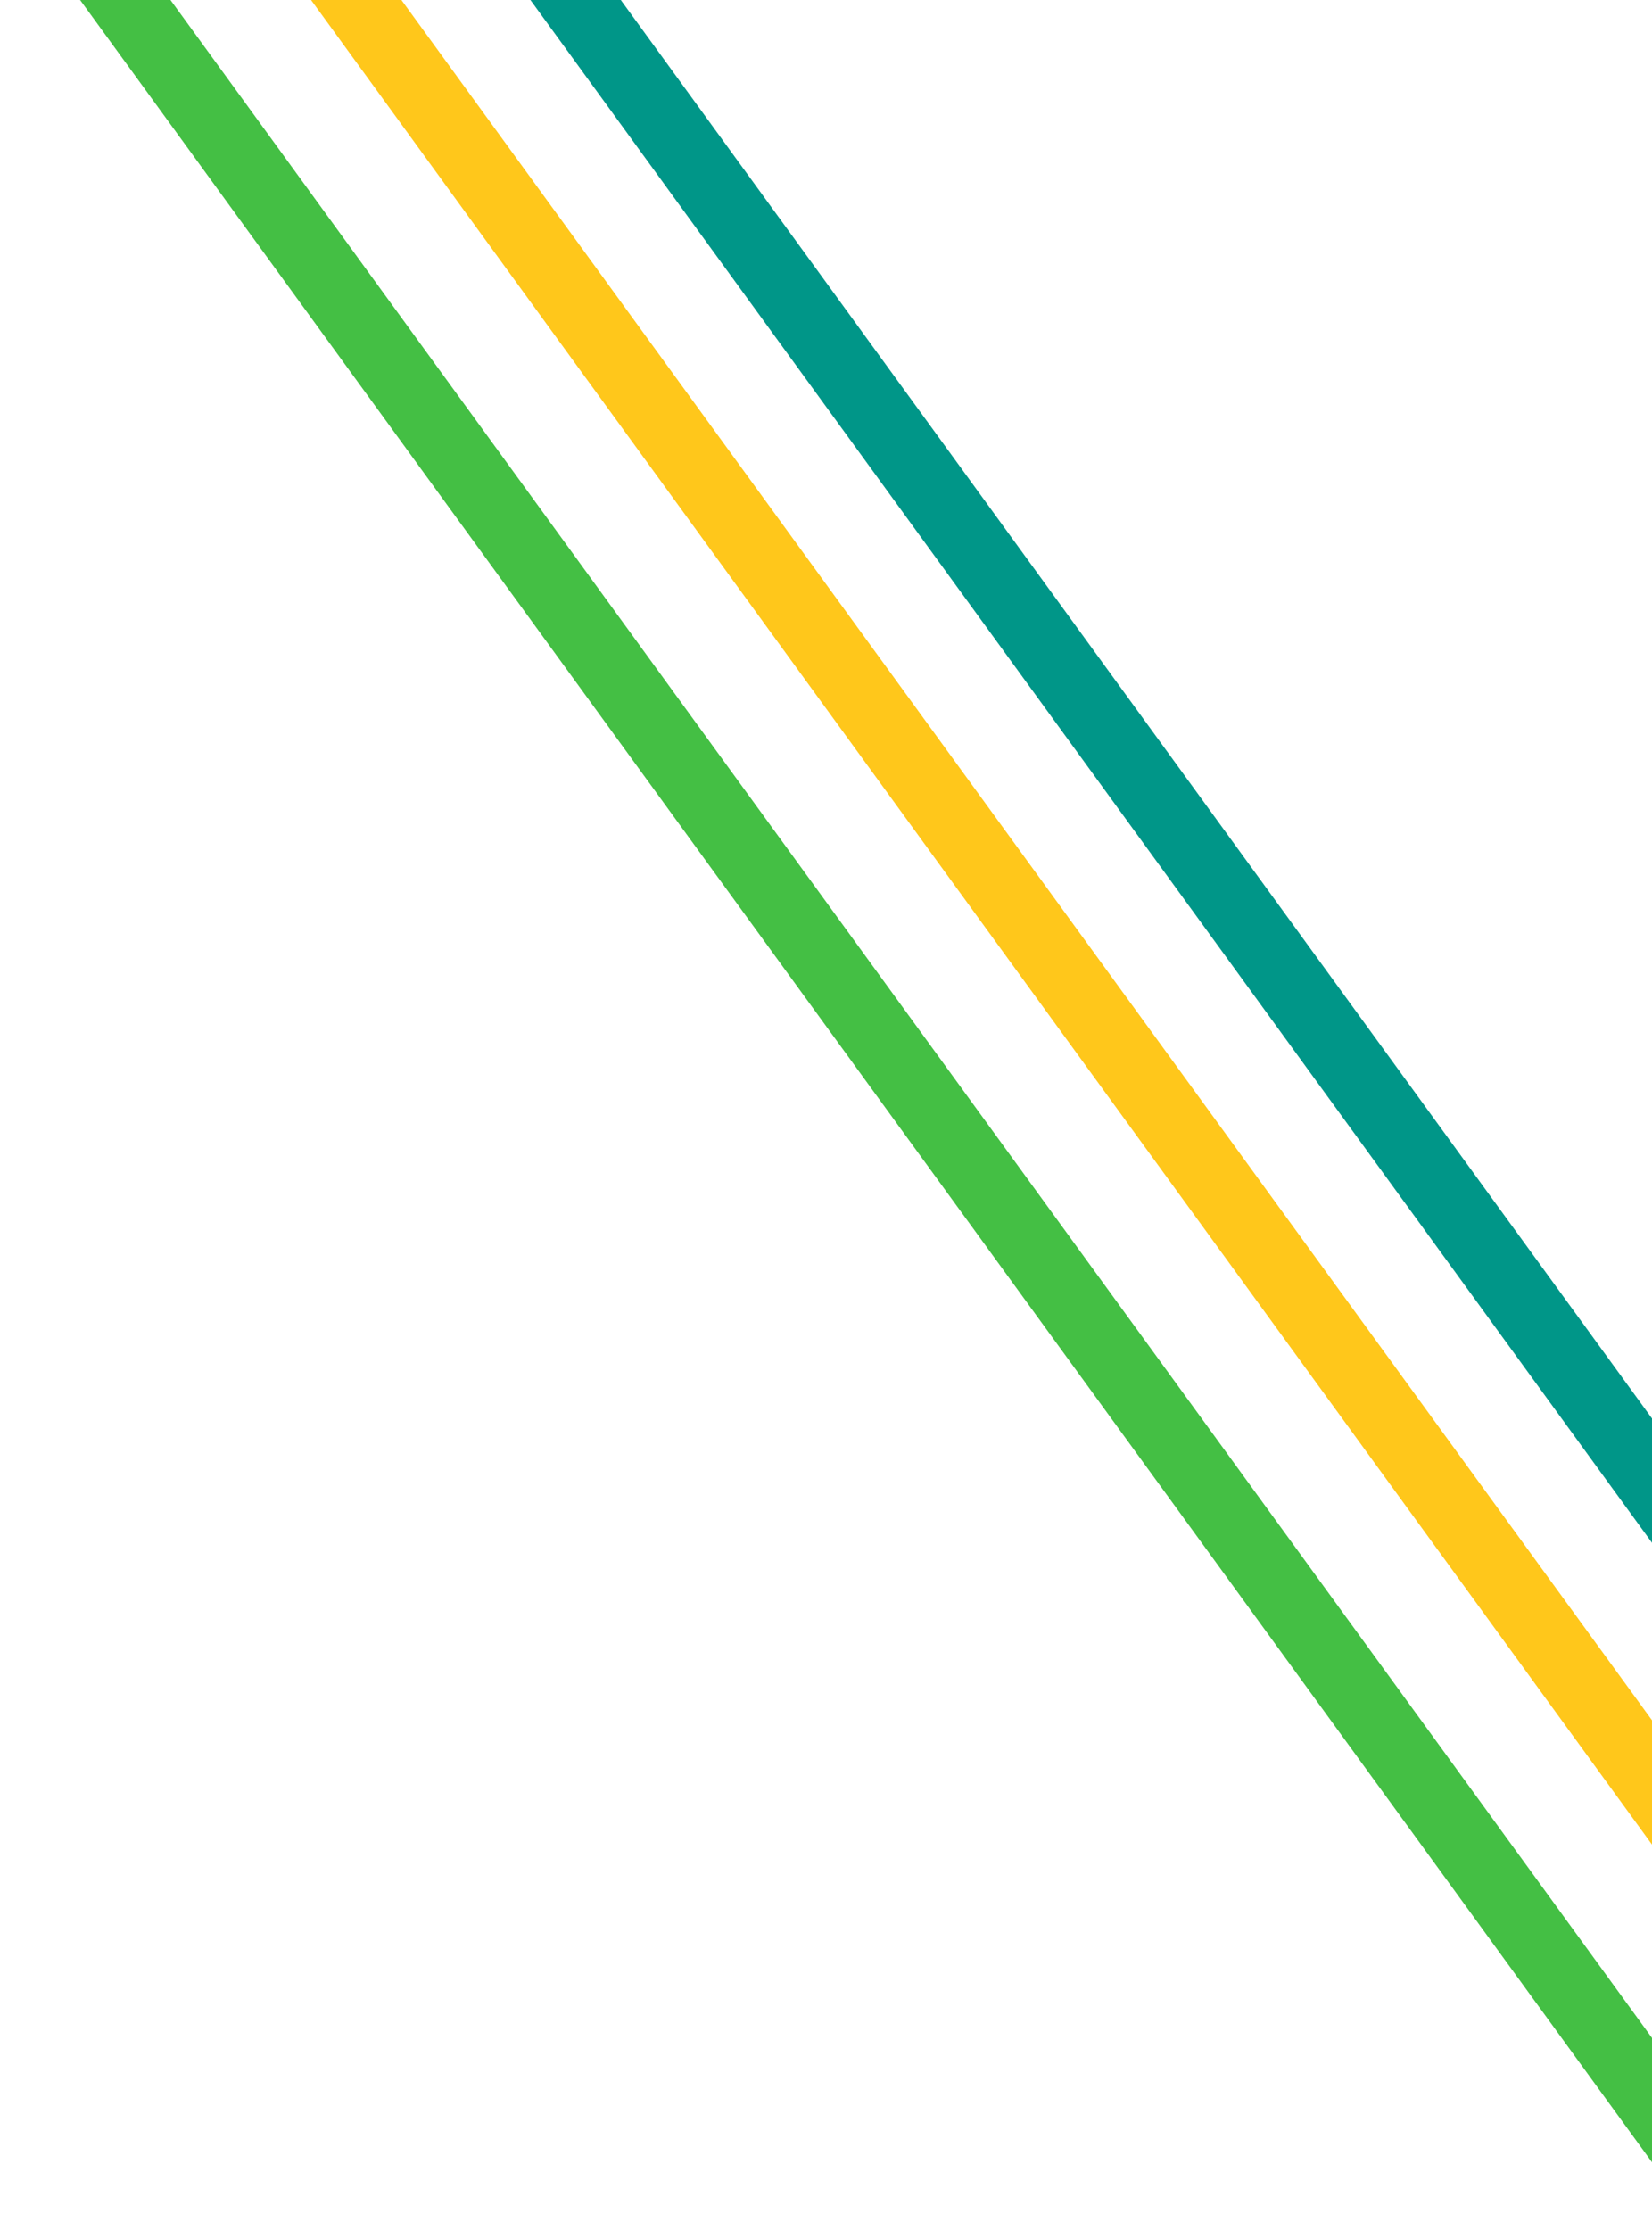 <svg width="226" height="305" viewBox="0 0 226 305" fill="none" xmlns="http://www.w3.org/2000/svg">
<line x1="4.044" y1="-18.013" x2="236.291" y2="301.396" stroke="#44BF44" stroke-width="10"/>
<line x1="25.007" y1="-32.632" x2="257.254" y2="286.777" stroke="#FFC71B" stroke-width="10"/>
<line x1="46.797" y1="-43.94" x2="279.044" y2="275.468" stroke="#009688" stroke-width="10"/>
</svg>
